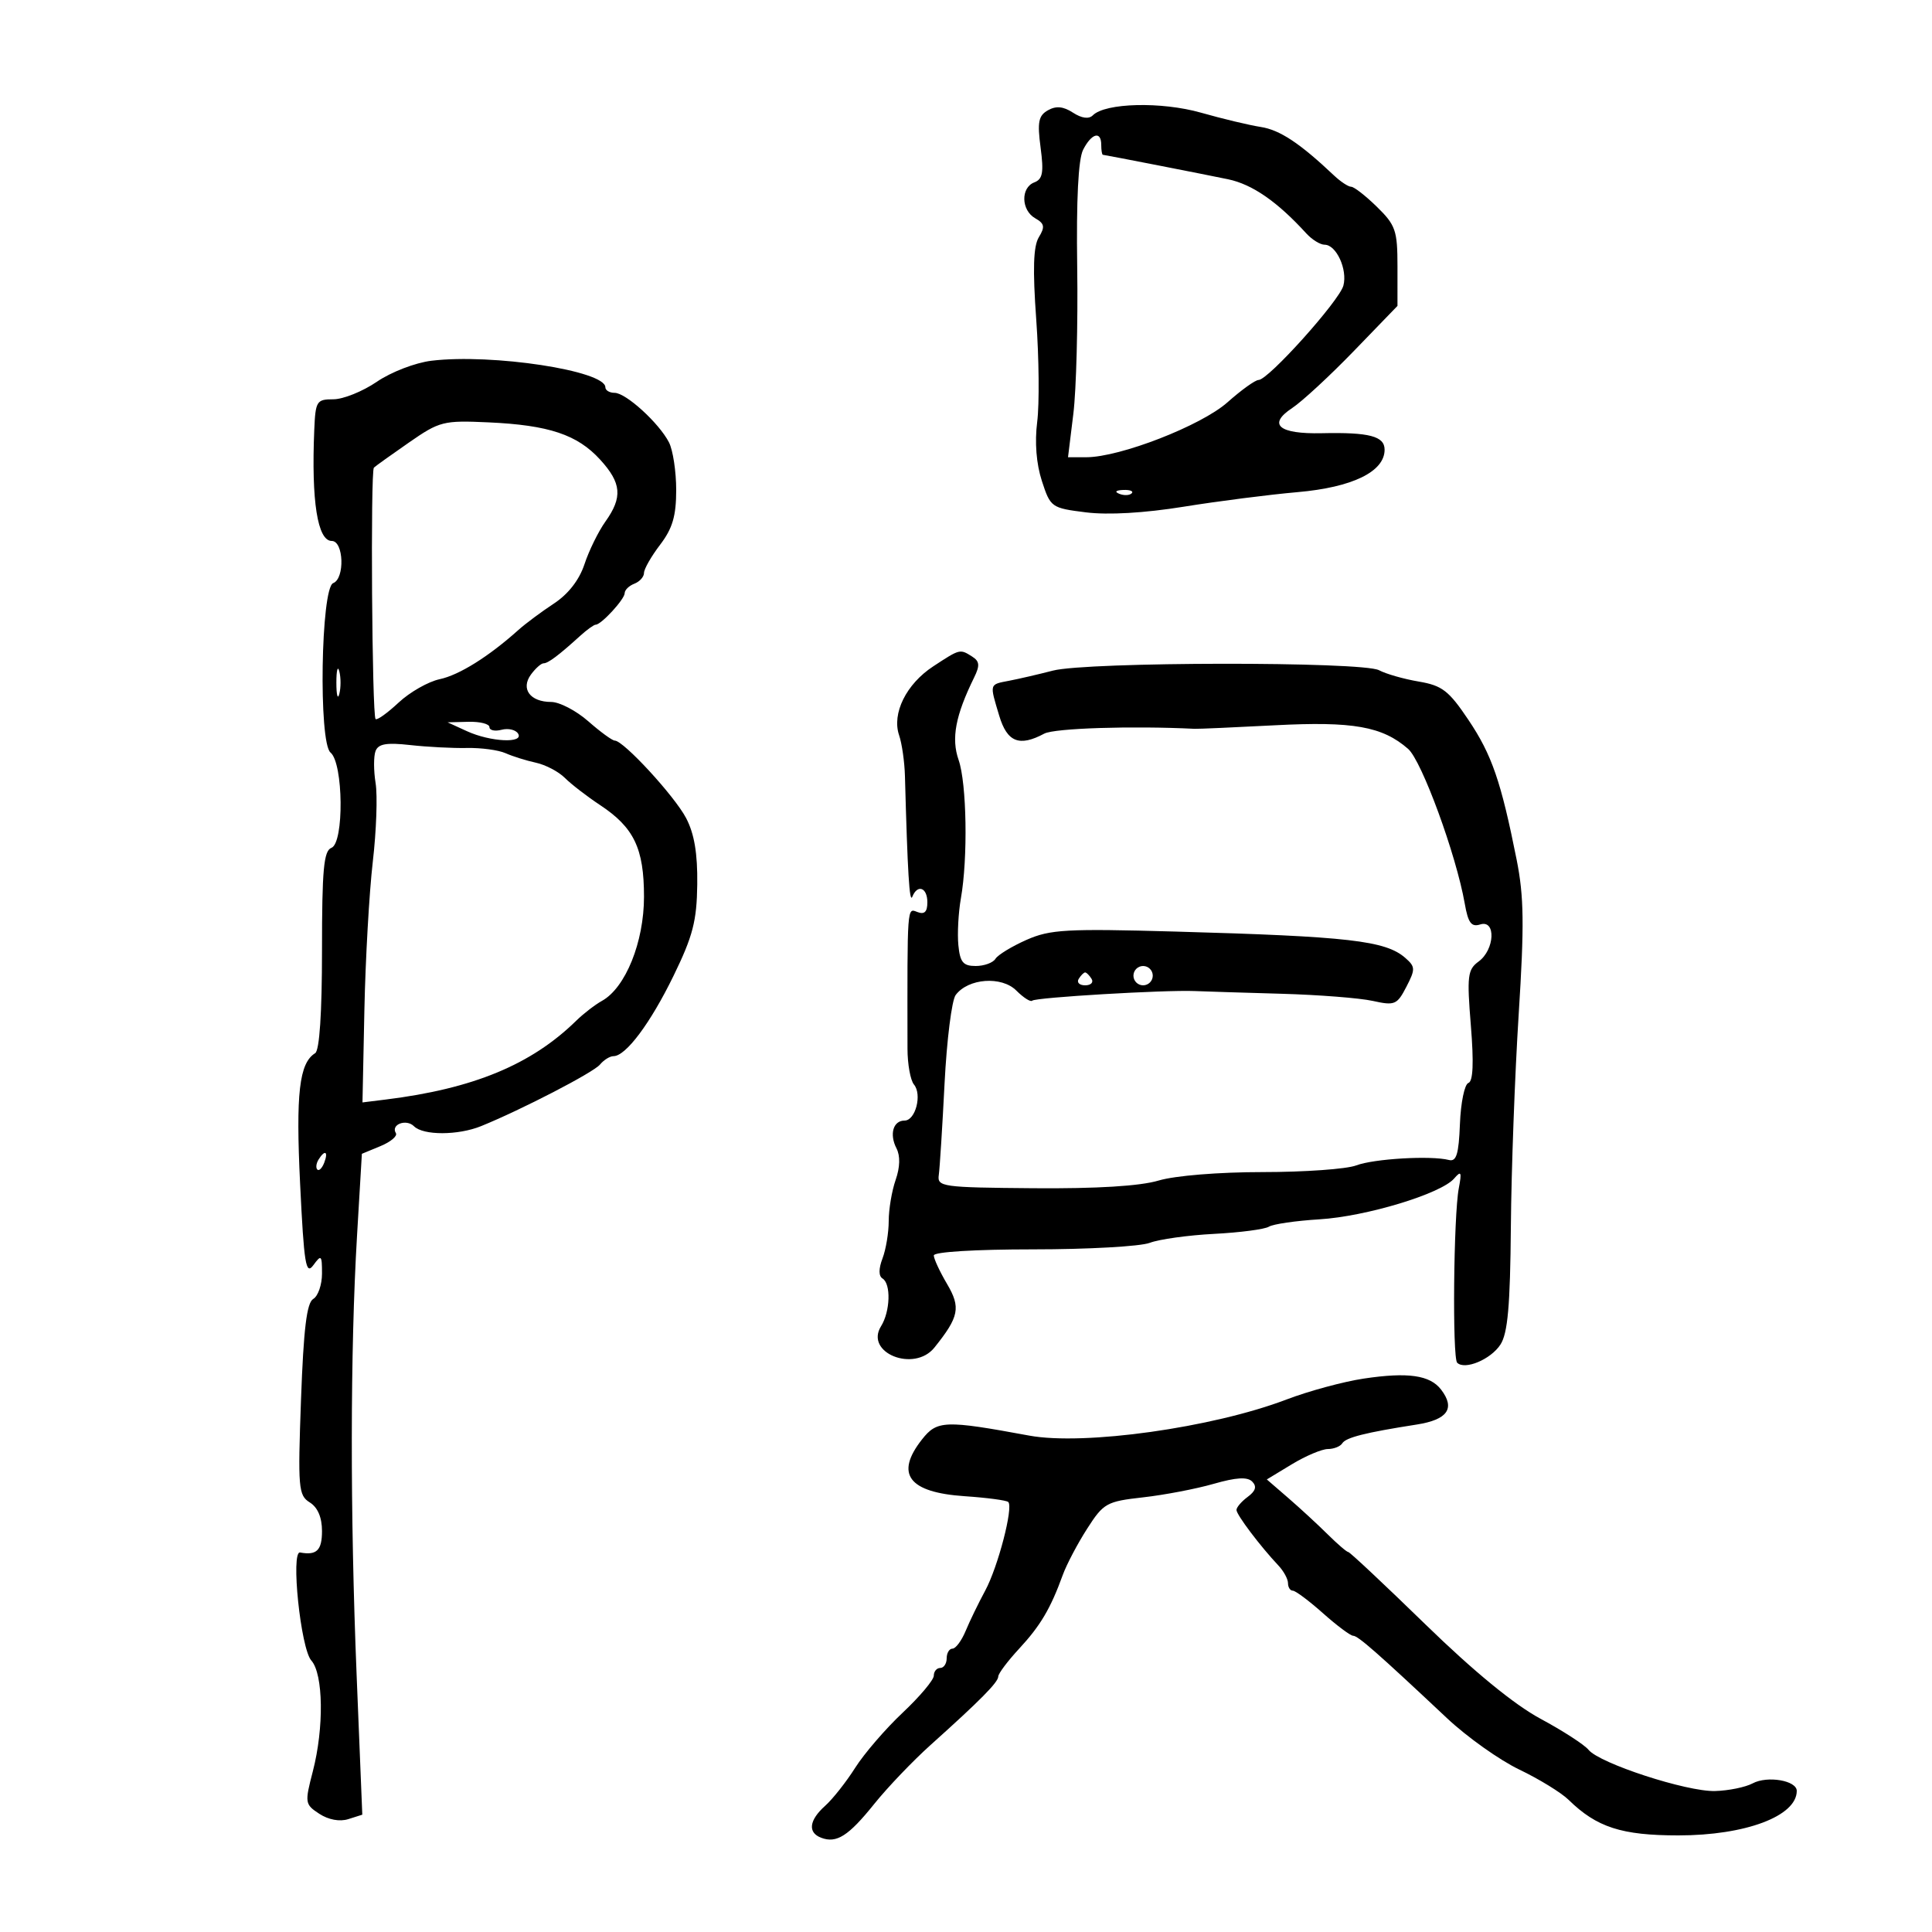 <svg xmlns="http://www.w3.org/2000/svg" width="300" height="300" viewBox="0 0 300 300" version="1.1">
	<path d="M 162.724 17.124 C 161.254 17.955, 161.058 18.953, 161.583 22.915 C 162.096 26.783, 161.909 27.821, 160.609 28.320 C 158.467 29.142, 158.556 32.648, 160.750 33.895 C 162.192 34.714, 162.291 35.231, 161.313 36.830 C 160.456 38.232, 160.343 41.787, 160.908 49.635 C 161.339 55.611, 161.405 62.750, 161.056 65.500 C 160.652 68.677, 160.917 72.027, 161.783 74.687 C 163.116 78.785, 163.262 78.889, 168.629 79.559 C 172.083 79.991, 177.700 79.666, 183.806 78.681 C 189.138 77.821, 197.090 76.803, 201.478 76.420 C 210.008 75.674, 215 73.241, 215 69.831 C 215 67.728, 212.633 67.107, 205.242 67.269 C 198.562 67.416, 196.789 65.910, 200.644 63.363 C 202.194 62.338, 206.508 58.350, 210.231 54.500 L 216.999 47.500 217 41.369 C 217 35.793, 216.711 34.955, 213.810 32.119 C 212.056 30.403, 210.256 29, 209.810 29 C 209.365 29, 208.167 28.212, 207.148 27.250 C 201.834 22.228, 198.736 20.176, 195.775 19.716 C 193.974 19.436, 189.800 18.439, 186.500 17.500 C 180.360 15.754, 171.635 15.965, 169.692 17.908 C 169.077 18.523, 167.969 18.374, 166.615 17.495 C 165.111 16.517, 163.987 16.410, 162.724 17.124 M 168.189 23.250 C 167.433 24.729, 167.118 30.983, 167.268 41.500 C 167.394 50.300, 167.125 60.538, 166.669 64.250 L 165.841 71 168.667 71 C 173.910 71, 186.537 66.089, 190.607 62.466 C 192.748 60.561, 194.921 59.001, 195.435 59.001 C 196.938 59, 207.978 46.709, 208.602 44.343 C 209.262 41.839, 207.497 38, 205.687 38 C 205.004 38, 203.726 37.212, 202.847 36.250 C 198.328 31.300, 194.458 28.622, 190.685 27.835 C 187.192 27.106, 172.069 24.149, 171.250 24.035 C 171.113 24.016, 171 23.325, 171 22.500 C 171 20.280, 169.501 20.680, 168.189 23.250 M 67 56.015 C 64.494 56.317, 60.736 57.763, 58.518 59.279 C 56.328 60.775, 53.290 62, 51.768 62 C 49.161 62, 48.988 62.276, 48.799 66.750 C 48.332 77.823, 49.306 84, 51.519 84 C 53.375 84, 53.571 89.844, 51.738 90.547 C 49.823 91.282, 49.443 115.293, 51.322 116.853 C 53.327 118.516, 53.445 130.892, 51.464 131.652 C 50.267 132.112, 50 135.008, 50 147.548 C 50 157.286, 49.613 163.121, 48.938 163.538 C 46.461 165.069, 45.918 169.789, 46.602 183.850 C 47.208 196.323, 47.489 198.052, 48.652 196.461 C 49.888 194.771, 50 194.879, 50 197.759 C 50 199.487, 49.388 201.260, 48.640 201.700 C 47.632 202.293, 47.140 206.331, 46.742 217.305 C 46.241 231.086, 46.335 232.193, 48.102 233.296 C 49.335 234.066, 50 235.623, 50 237.741 C 50 240.737, 49.171 241.549, 46.602 241.069 C 45.114 240.791, 46.691 255.999, 48.342 257.844 C 50.216 259.939, 50.328 268.299, 48.573 275.065 C 47.306 279.948, 47.342 280.178, 49.581 281.645 C 50.999 282.574, 52.750 282.897, 54.079 282.475 L 56.257 281.784 55.378 260.142 C 54.357 234.965, 54.380 209.760, 55.442 191.832 L 56.192 179.163 59.083 177.966 C 60.673 177.307, 61.748 176.401, 61.471 175.953 C 60.641 174.610, 63.085 173.685, 64.287 174.887 C 65.726 176.326, 71.132 176.314, 74.703 174.865 C 80.973 172.321, 92.134 166.543, 93.154 165.314 C 93.754 164.591, 94.701 164, 95.258 164 C 97.175 164, 100.987 158.903, 104.581 151.534 C 107.587 145.368, 108.197 143.020, 108.269 137.324 C 108.330 132.534, 107.815 129.467, 106.540 127.033 C 104.750 123.616, 96.817 115, 95.461 115 C 95.078 115, 93.226 113.650, 91.347 112 C 89.468 110.350, 86.876 109, 85.588 109 C 82.322 109, 80.819 106.967, 82.443 104.747 C 83.146 103.786, 84.027 103, 84.402 103 C 85.106 103, 86.730 101.783, 90.072 98.750 C 91.132 97.787, 92.225 97, 92.500 97 C 93.362 97, 97 93.044, 97 92.107 C 97 91.616, 97.675 90.955, 98.500 90.638 C 99.325 90.322, 100 89.569, 100 88.965 C 100 88.361, 101.125 86.392, 102.500 84.589 C 104.429 82.060, 105 80.119, 105 76.090 C 105 73.218, 104.494 69.886, 103.875 68.684 C 102.328 65.682, 97.188 61, 95.438 61 C 94.647 61, 94 60.612, 94 60.137 C 94 57.563, 76.421 54.880, 67 56.015 M 63.500 68.716 C 60.750 70.623, 58.302 72.377, 58.060 72.614 C 57.511 73.153, 57.763 111.096, 58.319 111.653 C 58.543 111.876, 60.149 110.729, 61.890 109.103 C 63.630 107.477, 66.504 105.840, 68.277 105.464 C 71.299 104.824, 75.890 101.952, 80.500 97.819 C 81.600 96.833, 84.075 94.991, 86 93.727 C 88.244 92.252, 89.952 90.055, 90.760 87.603 C 91.453 85.501, 92.916 82.523, 94.010 80.986 C 96.704 77.202, 96.516 75.010, 93.182 71.361 C 89.643 67.486, 85.224 66.012, 75.865 65.585 C 68.841 65.265, 68.268 65.410, 63.500 68.716 M 173.813 76.683 C 174.534 76.972, 175.397 76.936, 175.729 76.604 C 176.061 76.272, 175.471 76.036, 174.417 76.079 C 173.252 76.127, 173.015 76.364, 173.813 76.683 M 144.906 103.475 C 140.717 106.222, 138.456 110.794, 139.615 114.176 C 140.052 115.454, 140.459 118.300, 140.519 120.500 C 140.925 135.484, 141.221 140.343, 141.662 139.250 C 142.470 137.247, 144 137.808, 144 140.107 C 144 141.600, 143.548 142.041, 142.448 141.618 C 140.838 141.001, 140.885 140.348, 140.915 162.850 C 140.918 165.242, 141.370 167.740, 141.918 168.402 C 143.207 169.954, 142.158 174, 140.467 174 C 138.690 174, 138.073 176.118, 139.208 178.321 C 139.809 179.486, 139.760 181.250, 139.073 183.220 C 138.483 184.913, 138 187.777, 138 189.584 C 138 191.391, 137.567 194.008, 137.038 195.399 C 136.422 197.019, 136.422 198.143, 137.038 198.524 C 138.374 199.349, 138.242 203.640, 136.810 205.932 C 134.227 210.069, 141.953 213.163, 145.095 209.250 C 148.930 204.473, 149.216 203.031, 147.055 199.368 C 145.925 197.453, 145 195.461, 145 194.943 C 145 194.393, 151.435 194, 160.435 194 C 168.924 194, 177.069 193.544, 178.534 192.987 C 180 192.430, 184.493 191.804, 188.519 191.596 C 192.545 191.388, 196.376 190.885, 197.033 190.480 C 197.689 190.074, 201.213 189.560, 204.863 189.338 C 212.119 188.896, 223.741 185.378, 225.797 183 C 226.892 181.734, 227.005 181.968, 226.522 184.503 C 225.709 188.767, 225.503 210.837, 226.269 211.602 C 227.451 212.784, 231.488 211.092, 232.985 208.787 C 234.125 207.032, 234.502 202.779, 234.606 190.500 C 234.680 181.700, 235.227 166.850, 235.821 157.500 C 236.702 143.641, 236.643 139.207, 235.505 133.500 C 233.080 121.340, 231.658 117.210, 228.030 111.804 C 224.968 107.240, 223.942 106.448, 220.297 105.831 C 217.985 105.440, 215.213 104.649, 214.137 104.073 C 211.572 102.701, 168.847 102.749, 163.500 104.131 C 161.300 104.700, 158.262 105.404, 156.750 105.696 C 153.579 106.308, 153.645 106.084, 155.158 111.134 C 156.389 115.243, 158.275 115.994, 162.154 113.917 C 163.732 113.073, 175.750 112.688, 185.500 113.170 C 186.050 113.197, 191.658 112.950, 197.961 112.621 C 210.094 111.988, 214.650 112.795, 218.651 116.286 C 220.773 118.137, 226.122 132.744, 227.444 140.300 C 227.972 143.317, 228.469 143.986, 229.851 143.547 C 232.319 142.764, 232.113 147.466, 229.600 149.303 C 227.887 150.556, 227.768 151.534, 228.394 159.248 C 228.866 165.058, 228.742 167.919, 228.010 168.163 C 227.417 168.361, 226.827 171.218, 226.698 174.511 C 226.514 179.234, 226.151 180.420, 224.982 180.121 C 222.191 179.407, 213.322 179.927, 210.595 180.964 C 209.096 181.534, 202.571 182, 196.094 182 C 189.272 182, 182.463 182.553, 179.909 183.314 C 177.022 184.174, 170.321 184.586, 160.500 184.507 C 146.254 184.392, 145.514 184.288, 145.775 182.443 C 145.926 181.374, 146.329 174.984, 146.671 168.242 C 147.012 161.500, 147.789 155.318, 148.396 154.505 C 150.339 151.904, 155.523 151.523, 157.812 153.812 C 158.924 154.924, 160.036 155.631, 160.283 155.384 C 160.784 154.882, 180.804 153.697, 185.500 153.890 C 187.150 153.958, 193.225 154.148, 199 154.311 C 204.775 154.475, 211.149 154.975, 213.164 155.421 C 216.572 156.177, 216.936 156.025, 218.377 153.238 C 219.797 150.493, 219.783 150.118, 218.213 148.743 C 215.149 146.061, 209.425 145.405, 182.505 144.653 C 165.567 144.180, 163.064 144.321, 159.384 145.948 C 157.115 146.952, 154.948 148.274, 154.570 148.887 C 154.192 149.499, 152.812 150, 151.504 150 C 149.553 150, 149.071 149.418, 148.813 146.750 C 148.641 144.963, 148.818 141.700, 149.206 139.500 C 150.310 133.254, 150.118 121.636, 148.852 118.004 C 147.688 114.666, 148.360 111.107, 151.270 105.185 C 152.176 103.340, 152.112 102.683, 150.954 101.950 C 149.049 100.745, 149.080 100.738, 144.906 103.475 M 52.232 106 C 52.232 107.925, 52.438 108.713, 52.689 107.750 C 52.941 106.787, 52.941 105.213, 52.689 104.250 C 52.438 103.287, 52.232 104.075, 52.232 106 M 72.500 113.536 C 76.169 115.216, 81.405 115.464, 80.446 113.913 C 80.077 113.315, 78.925 113.048, 77.887 113.319 C 76.849 113.591, 76 113.405, 76 112.906 C 76 112.408, 74.537 112.037, 72.750 112.081 L 69.500 112.162 72.500 113.536 M 58.316 116.620 C 58.006 117.427, 58.010 119.672, 58.324 121.609 C 58.638 123.545, 58.442 129.038, 57.887 133.815 C 57.333 138.592, 56.745 148.954, 56.582 156.841 L 56.285 171.183 59.893 170.736 C 73.484 169.054, 82.504 165.323, 89.472 158.500 C 90.595 157.400, 92.396 156.011, 93.473 155.413 C 97.133 153.381, 100 146.280, 100 139.247 C 100 131.726, 98.445 128.489, 93.155 124.994 C 91.145 123.665, 88.700 121.779, 87.722 120.801 C 86.745 119.824, 84.720 118.759, 83.222 118.434 C 81.725 118.110, 79.600 117.444, 78.500 116.954 C 77.400 116.465, 74.700 116.101, 72.500 116.147 C 70.300 116.192, 66.335 115.987, 63.689 115.691 C 60.021 115.280, 58.745 115.501, 58.316 116.620 M 176 151.500 C 176 152.325, 176.675 153, 177.500 153 C 178.325 153, 179 152.325, 179 151.500 C 179 150.675, 178.325 150, 177.500 150 C 176.675 150, 176 150.675, 176 151.500 M 167.500 152 C 167.160 152.550, 167.610 153, 168.500 153 C 169.390 153, 169.840 152.550, 169.500 152 C 169.160 151.450, 168.710 151, 168.500 151 C 168.290 151, 167.840 151.450, 167.500 152 M 49.459 180.067 C 49.096 180.653, 49.014 181.348, 49.276 181.610 C 49.538 181.872, 50.019 181.392, 50.345 180.543 C 51.021 178.781, 50.445 178.471, 49.459 180.067 M 211.765 214.066 C 208.611 214.538, 203.211 216, 199.765 217.315 C 188.291 221.692, 168.331 224.492, 159.811 222.918 C 146.714 220.499, 145.505 220.543, 143.161 223.523 C 138.934 228.896, 141.078 231.743, 149.794 232.330 C 153.255 232.563, 156.302 232.969, 156.564 233.231 C 157.381 234.048, 154.965 243.325, 152.978 247 C 151.937 248.925, 150.572 251.738, 149.945 253.250 C 149.317 254.762, 148.398 256, 147.902 256 C 147.406 256, 147 256.675, 147 257.500 C 147 258.325, 146.550 259, 146 259 C 145.450 259, 145 259.540, 145 260.199 C 145 260.859, 142.824 263.446, 140.163 265.949 C 137.503 268.452, 134.187 272.300, 132.793 274.500 C 131.400 276.700, 129.301 279.357, 128.130 280.405 C 125.635 282.636, 125.392 284.553, 127.500 285.362 C 129.894 286.280, 131.746 285.103, 135.750 280.116 C 137.813 277.547, 141.743 273.433, 144.484 270.973 C 152.254 264, 154.999 261.223, 155.009 260.327 C 155.013 259.872, 156.476 257.925, 158.259 256 C 161.565 252.430, 163.127 249.789, 165.030 244.552 C 165.619 242.931, 167.316 239.709, 168.800 237.392 C 171.358 233.402, 171.817 233.145, 177.500 232.507 C 180.800 232.137, 185.726 231.194, 188.446 230.413 C 191.960 229.403, 193.697 229.302, 194.446 230.063 C 195.187 230.817, 194.981 231.518, 193.750 232.428 C 192.787 233.139, 192 234.056, 192 234.466 C 192 235.212, 195.692 240.103, 198.505 243.084 C 199.327 243.955, 200 245.193, 200 245.834 C 200 246.475, 200.338 247, 200.750 247.001 C 201.162 247.001, 203.269 248.576, 205.432 250.501 C 207.594 252.425, 209.703 254, 210.118 254 C 210.869 254, 213.921 256.681, 224.690 266.800 C 227.792 269.715, 232.844 273.304, 235.915 274.776 C 238.987 276.248, 242.431 278.363, 243.569 279.476 C 247.934 283.747, 251.801 285, 260.613 285 C 271.033 285, 279 282.006, 279 278.090 C 279 276.476, 274.437 275.696, 272.150 276.920 C 271.029 277.519, 268.400 278.055, 266.306 278.111 C 261.900 278.228, 248.370 273.816, 246.661 271.705 C 246.022 270.916, 242.668 268.747, 239.207 266.885 C 235.123 264.688, 228.859 259.553, 221.355 252.250 C 214.996 246.063, 209.600 241, 209.363 241 C 209.126 241, 207.685 239.762, 206.159 238.250 C 204.634 236.738, 201.884 234.201, 200.048 232.613 L 196.710 229.726 200.605 227.368 C 202.747 226.071, 205.261 225.008, 206.191 225.005 C 207.121 225.002, 208.128 224.602, 208.429 224.115 C 208.987 223.212, 212.023 222.446, 219.989 221.202 C 224.783 220.452, 226.006 218.704, 223.779 215.785 C 222.056 213.528, 218.631 213.037, 211.765 214.066" stroke="none" fill="black" fill-rule="evenodd"/>
</svg>